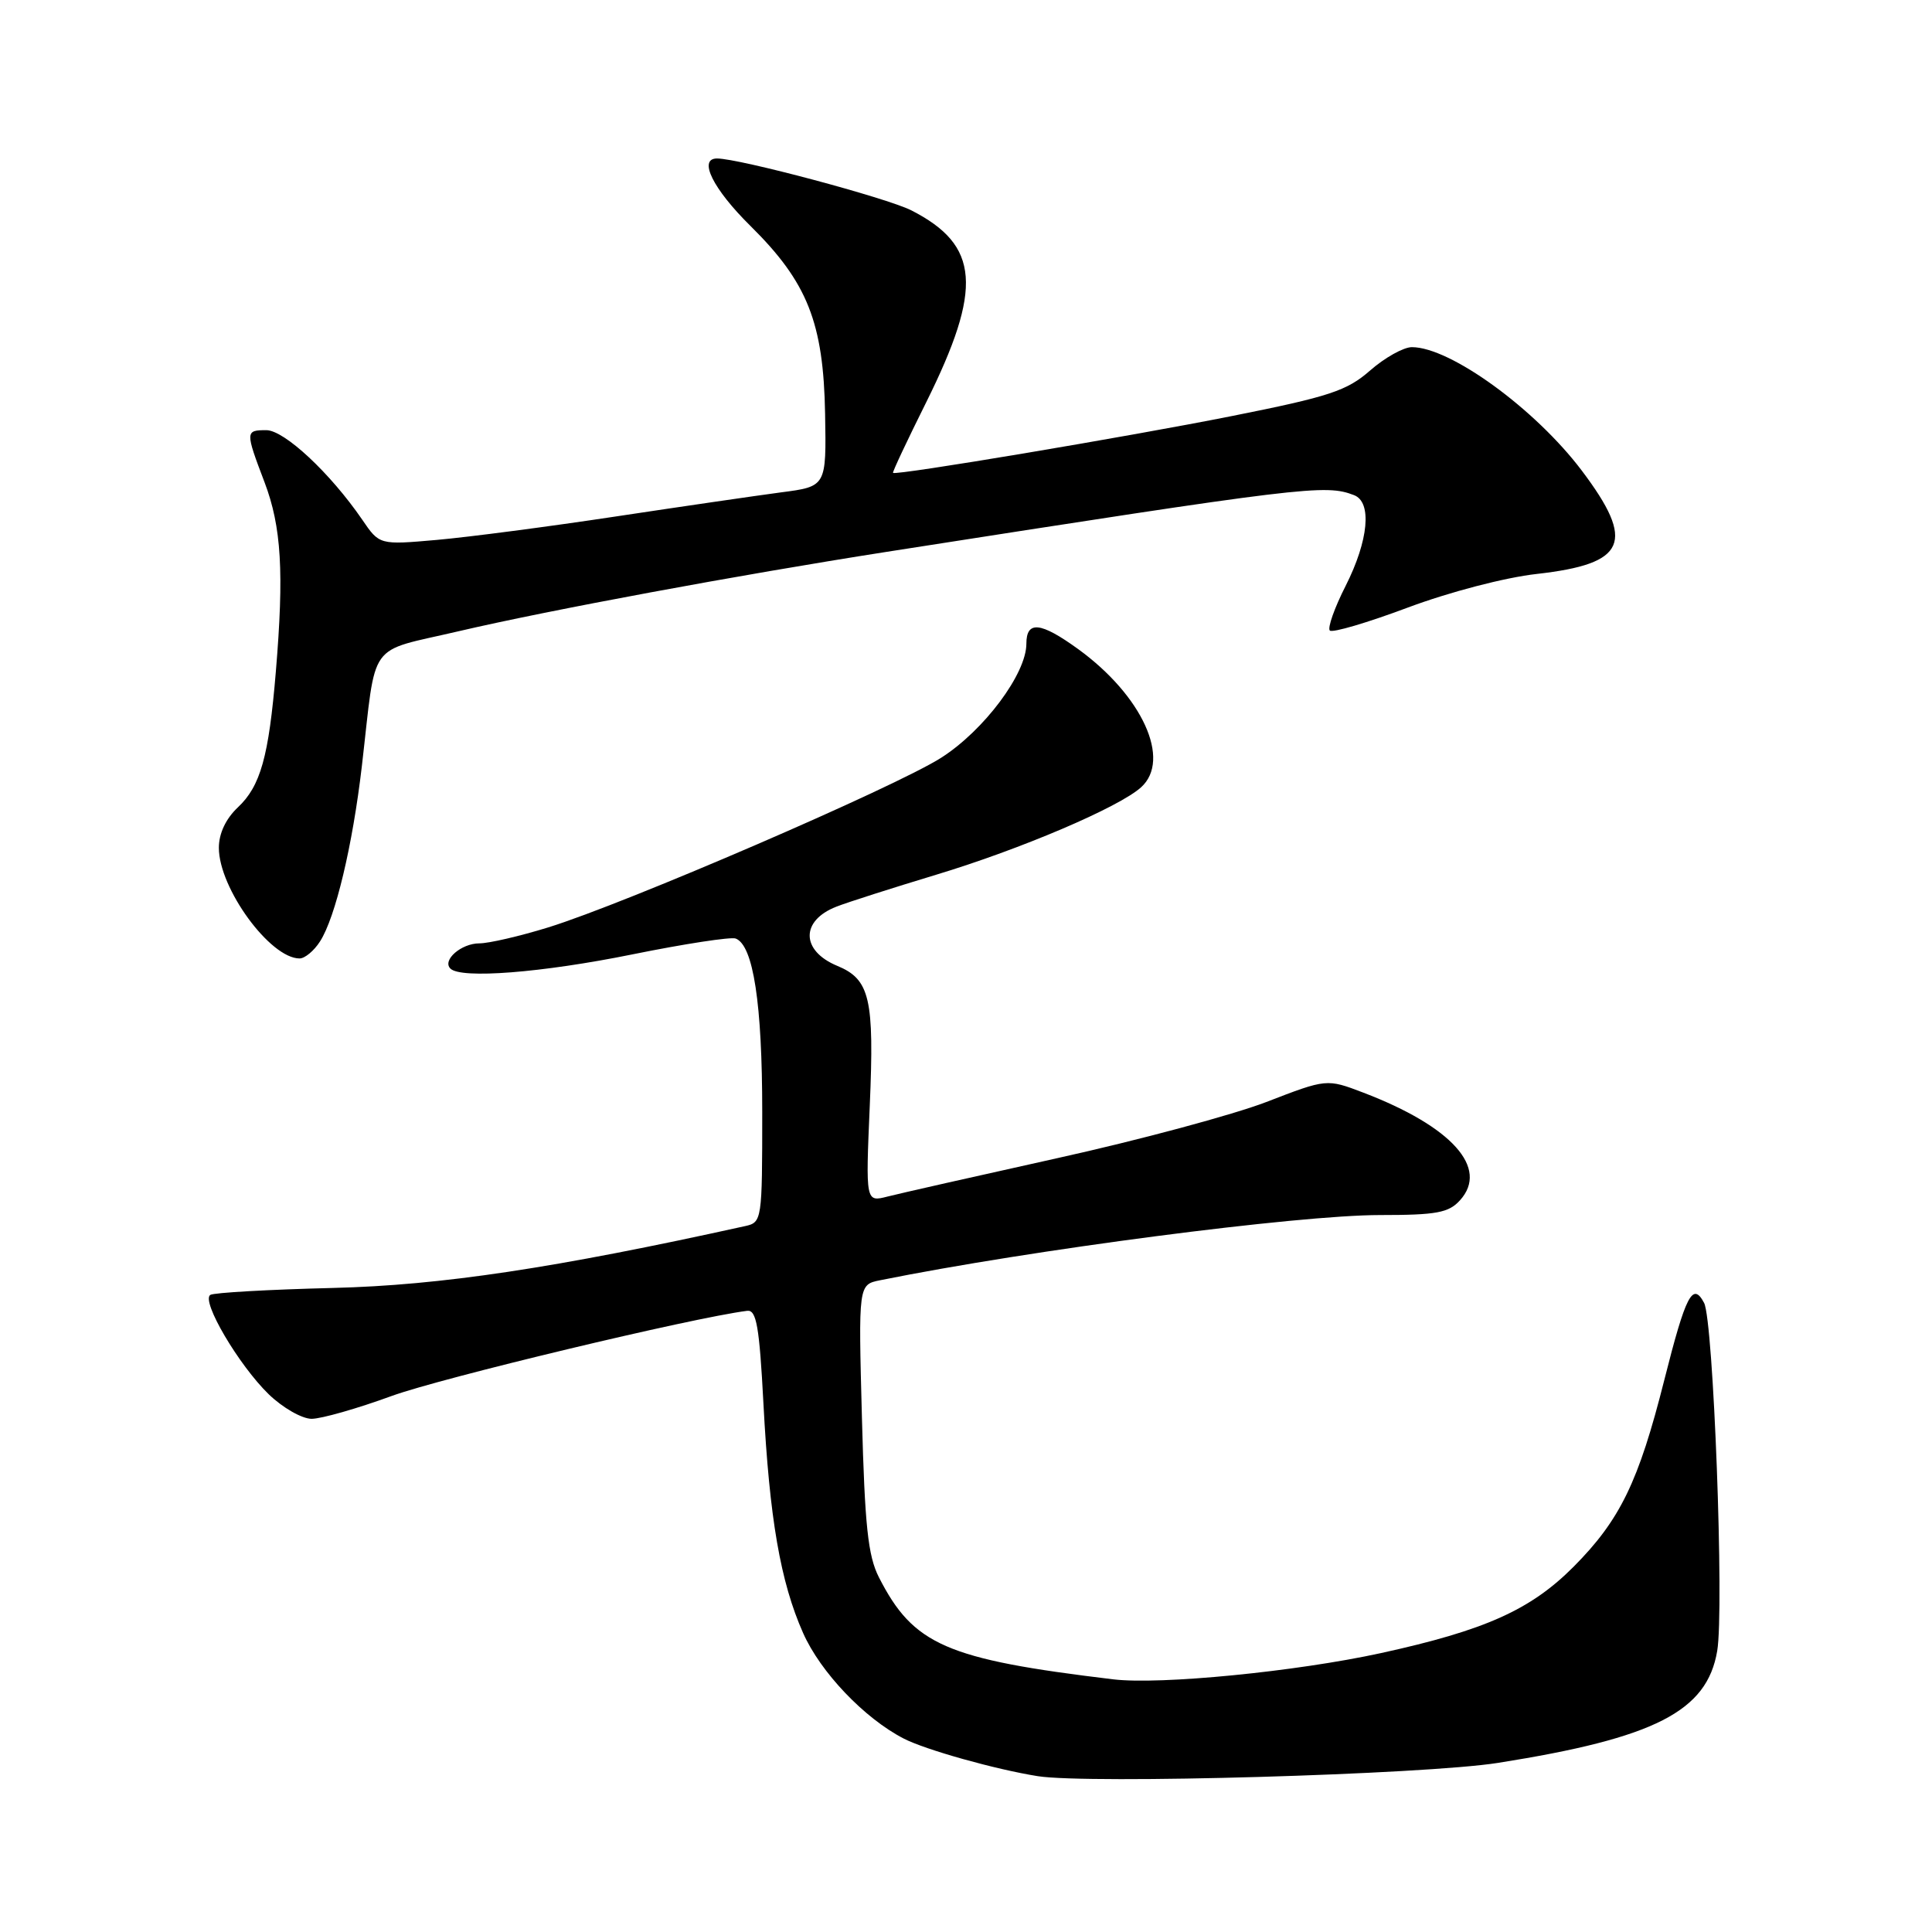 <?xml version="1.0" encoding="UTF-8" standalone="no"?>
<!DOCTYPE svg PUBLIC "-//W3C//DTD SVG 1.1//EN" "http://www.w3.org/Graphics/SVG/1.1/DTD/svg11.dtd" >
<svg xmlns="http://www.w3.org/2000/svg" xmlns:xlink="http://www.w3.org/1999/xlink" version="1.1" viewBox="0 0 256 256">
 <g >
 <path fill="currentColor"
d=" M 198.50 233.59 C 219.28 230.30 226.19 226.77 227.54 218.75 C 228.48 213.18 227.04 174.98 225.80 172.64 C 224.29 169.80 223.37 171.60 220.53 182.85 C 217.12 196.37 214.67 201.40 208.51 207.60 C 202.81 213.32 196.79 216.02 183.00 219.04 C 171.73 221.50 153.72 223.27 147.50 222.52 C 125.38 219.86 121.03 217.97 116.46 209.00 C 115.01 206.16 114.59 202.15 114.21 187.86 C 113.74 170.22 113.74 170.22 116.62 169.64 C 136.59 165.61 171.96 161.00 182.86 161.00 C 190.36 161.00 191.96 160.70 193.46 159.04 C 197.33 154.77 192.37 149.26 180.65 144.78 C 175.80 142.93 175.80 142.93 167.80 146.02 C 163.40 147.71 150.96 151.06 140.15 153.45 C 129.34 155.85 119.19 158.14 117.60 158.55 C 114.70 159.29 114.70 159.29 115.25 146.48 C 115.86 132.31 115.27 129.77 110.94 127.98 C 106.12 125.98 106.06 122.00 110.82 120.14 C 112.29 119.56 118.22 117.67 124.00 115.92 C 135.24 112.53 148.27 106.97 151.20 104.32 C 155.24 100.67 151.36 92.17 142.85 86.00 C 137.88 82.40 136.00 82.21 136.00 85.30 C 136.00 89.27 130.40 96.77 124.72 100.40 C 118.65 104.28 82.92 119.71 72.63 122.89 C 68.87 124.05 64.77 125.00 63.52 125.00 C 61.12 125.00 58.56 127.23 59.68 128.34 C 61.06 129.73 71.76 128.90 83.80 126.46 C 90.70 125.06 96.86 124.12 97.48 124.36 C 99.82 125.25 101.00 132.98 101.00 147.35 C 101.00 161.69 100.96 161.97 98.75 162.46 C 73.50 168.04 58.41 170.31 44.13 170.66 C 35.67 170.87 28.35 171.28 27.87 171.58 C 26.61 172.36 31.64 180.90 35.61 184.75 C 37.46 186.54 40.02 188.00 41.29 188.00 C 42.57 188.00 47.35 186.64 51.91 184.97 C 58.45 182.59 91.68 174.62 99.00 173.69 C 100.23 173.53 100.62 175.72 101.16 186.00 C 101.96 201.22 103.41 209.61 106.41 216.37 C 108.71 221.57 114.52 227.67 119.73 230.36 C 122.60 231.85 131.91 234.46 137.50 235.35 C 144.21 236.42 188.73 235.14 198.50 233.59 Z  M 42.40 124.75 C 44.45 121.57 46.72 112.04 47.95 101.50 C 49.92 84.56 48.51 86.52 60.78 83.64 C 72.73 80.85 97.75 76.21 117.50 73.12 C 173.09 64.44 175.59 64.14 179.42 65.61 C 181.82 66.53 181.35 71.60 178.31 77.62 C 176.82 80.55 175.88 83.22 176.21 83.55 C 176.55 83.88 181.19 82.51 186.53 80.51 C 192.07 78.44 199.42 76.52 203.64 76.05 C 215.52 74.71 216.76 71.86 209.59 62.35 C 203.41 54.17 192.17 46.00 187.08 46.00 C 185.98 46.00 183.49 47.39 181.55 49.09 C 178.48 51.78 176.17 52.55 163.27 55.12 C 149.42 57.88 118.71 63.03 118.33 62.66 C 118.23 62.56 120.21 58.36 122.72 53.32 C 130.25 38.16 129.82 32.50 120.75 27.87 C 117.52 26.23 97.95 21.00 95.01 21.00 C 92.47 21.00 94.47 25.04 99.45 29.95 C 106.99 37.40 109.12 42.75 109.33 54.85 C 109.50 64.46 109.50 64.46 103.50 65.24 C 100.20 65.68 90.30 67.12 81.50 68.45 C 72.70 69.78 62.08 71.17 57.89 71.54 C 50.28 72.21 50.28 72.21 47.99 68.85 C 43.76 62.68 37.67 57.00 35.29 57.00 C 32.50 57.00 32.49 57.16 35.06 63.92 C 37.29 69.80 37.65 75.84 36.55 89.00 C 35.61 100.29 34.52 104.16 31.51 106.99 C 29.92 108.49 29.00 110.44 29.00 112.34 C 29.00 117.69 35.79 127.00 39.70 127.00 C 40.39 127.00 41.61 125.99 42.40 124.75 Z "/>
</g>
</svg>